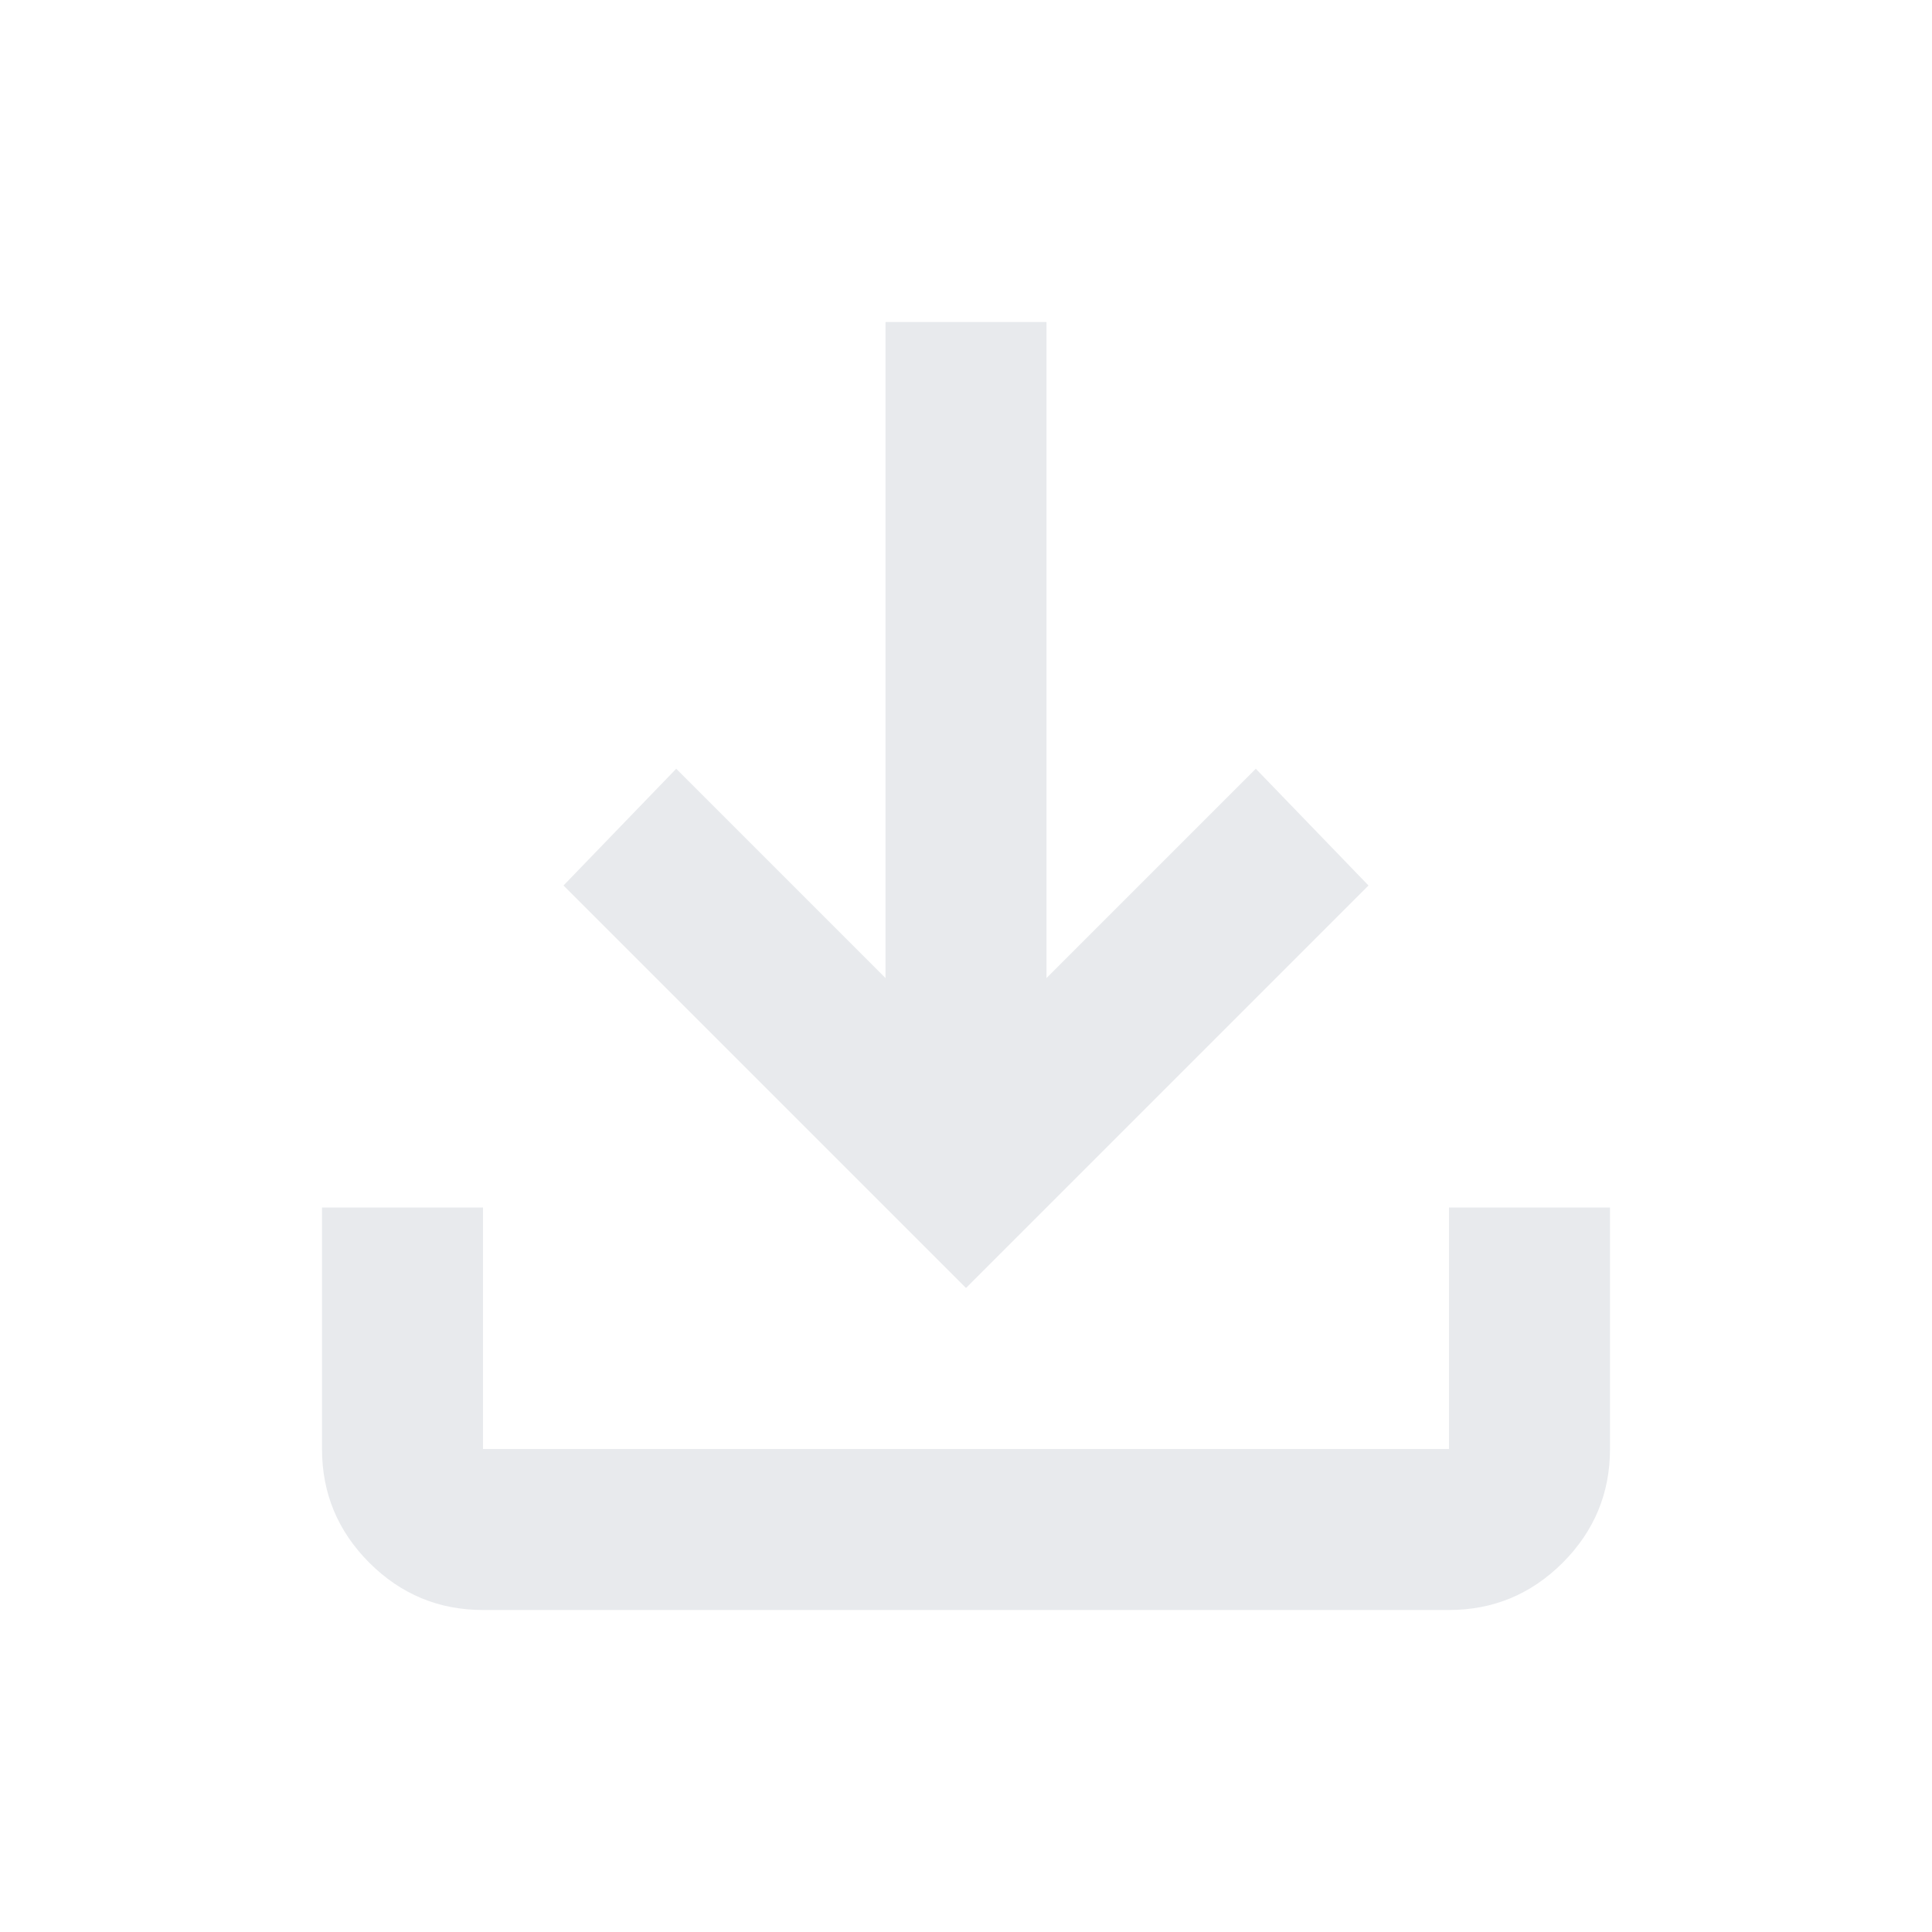 <svg width="42" height="42" viewBox="0 0 42 42" fill="none" xmlns="http://www.w3.org/2000/svg">
<path d="M21 28L12.25 19.25L14.7 16.712L19.25 21.262V7H22.75V21.262L27.3 16.712L29.75 19.25L21 28ZM10.5 35C9.537 35 8.714 34.657 8.028 33.972C7.343 33.286 7 32.462 7 31.5V26.25H10.5V31.5H31.5V26.25H35V31.5C35 32.462 34.657 33.286 33.972 33.972C33.286 34.657 32.462 35 31.5 35H10.5Z" fill="#E8EAED"/>
</svg>
